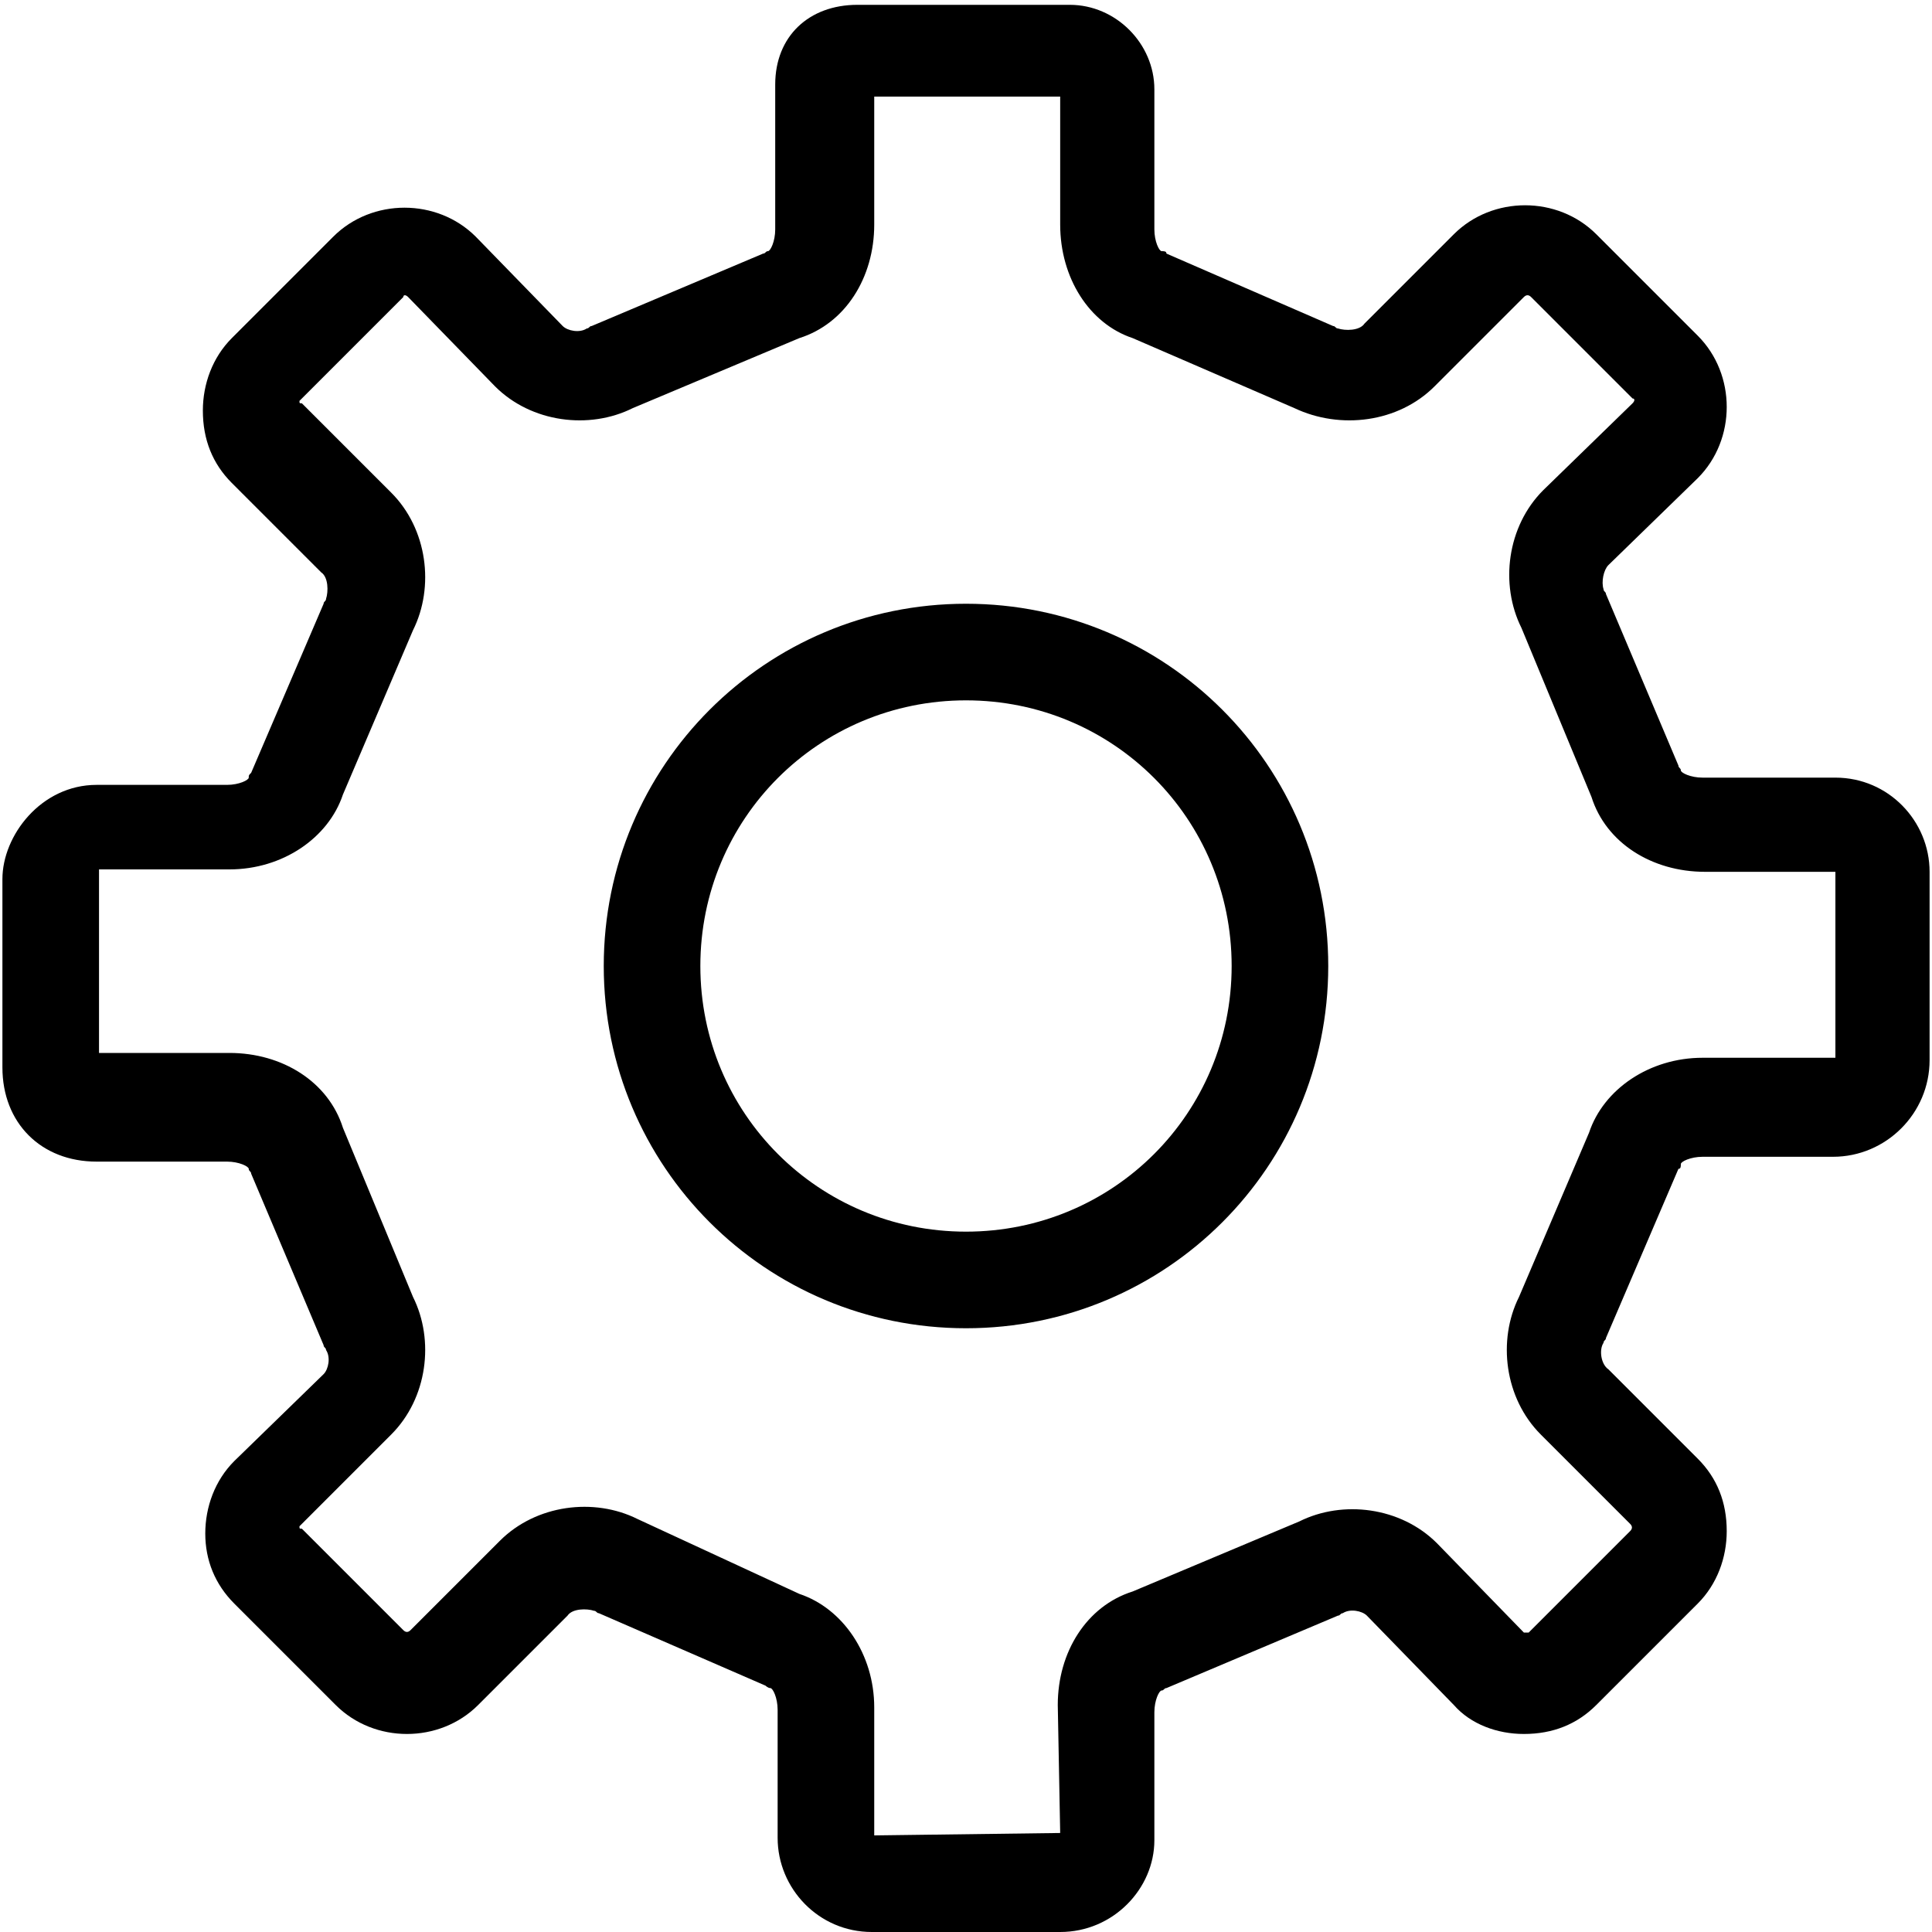 <svg xmlns="http://www.w3.org/2000/svg" viewBox="0 0 80 80"><path d="M43.9 80h-7.8c-2.2 0-3.9-1.8-3.9-3.9v-5.3c0-.5-.2-.9-.3-.9-.1 0-.2-.1-.2-.1l-6.9-3c-.1 0-.1-.1-.2-.1-.3-.1-.9-.1-1.1.2l-3.7 3.7c-1.6 1.6-4.3 1.6-5.9 0l-4.2-4.2c-.8-.8-1.2-1.8-1.2-2.9 0-1.1.4-2.2 1.2-3l3.7-3.6c.2-.2.3-.7.1-1 0-.1-.1-.1-.1-.2l-3-7.1c0-.1-.1-.1-.1-.2s-.4-.3-.9-.3H4c-2.3 0-3.9-1.6-3.9-3.9v-7.8c0-1.8 1.6-3.9 3.9-3.9h5.4c.5 0 .9-.2.9-.3 0-.1 0-.1.1-.2l3-7c0-.1.1-.1.1-.2.1-.3.1-.9-.2-1.1L9.6 20c-.8-.8-1.2-1.8-1.2-3 0-1.1.4-2.2 1.2-3l4.2-4.2c1.6-1.6 4.3-1.6 5.9 0l3.6 3.7c.2.2.7.3 1 .1.1 0 .1-.1.2-.1l7.1-3c.1 0 .1-.1.2-.1s.3-.4.3-.9v-6c0-2 1.4-3.3 3.4-3.3h8.8c1.9 0 3.5 1.6 3.5 3.5v5.8c0 .5.2.9.3.9.1 0 .2 0 .2.1l6.9 3c.1 0 .1.1.2.1.3.1.9.1 1.1-.2l3.7-3.7c1.6-1.6 4.3-1.6 5.9 0l4.2 4.2c1.6 1.6 1.6 4.3 0 5.9l-3.7 3.6c-.2.2-.3.7-.2 1 0 .1.1.1.1.2l3 7.1c0 .1.1.1.1.2s.4.3.9.3H76c2.2 0 3.9 1.8 3.9 3.9v7.8c0 2.2-1.8 4-4 4h-5.4c-.5 0-.9.2-.9.3 0 .1 0 .2-.1.2l-3 7c0 .1-.1.1-.1.2-.2.3-.1.9.2 1.1l3.7 3.7c.8.8 1.2 1.8 1.2 3 0 1.1-.4 2.2-1.2 3l-4.2 4.2c-.8.8-1.8 1.2-3 1.2-1.1 0-2.2-.4-2.9-1.2l-3.6-3.7c-.2-.2-.7-.3-1-.1-.1 0-.1.1-.2.1l-7.1 3c-.1 0-.1.1-.2.1s-.3.4-.3.9v5.3c0 2-1.7 3.8-3.9 3.8zM33.1 66c1.8.6 3.1 2.5 3.1 4.7V76l7.7-.1-.1-5.3c0-2.2 1.2-4.1 3.1-4.7l6.9-2.9c1.8-.9 4.2-.6 5.7.9l3.6 3.7h.2l4.2-4.2c.1-.1.1-.2 0-.3l-3.7-3.7c-1.5-1.5-1.8-3.9-.9-5.7l2.9-6.8c.6-1.8 2.5-3.1 4.7-3.1H76v-7.7h-5.4c-2.2 0-4.1-1.2-4.7-3.1L63 26c-.9-1.8-.6-4.2.9-5.7l3.7-3.6c.1-.1.1-.2 0-.2l-4.2-4.2c-.1-.1-.2-.1-.3 0L59.4 16c-1.5 1.5-3.9 1.8-5.8.9L46.9 14c-1.8-.6-3-2.5-3-4.7V4h-7.7v5.3c0 2.2-1.2 4.1-3.1 4.7l-6.9 2.9c-1.8.9-4.2.6-5.7-.9l-3.6-3.7c-.1-.1-.2-.1-.2 0l-4.2 4.2-.1.1c0 .1 0 .1.1.1l3.7 3.7c1.5 1.5 1.8 3.9.9 5.7l-2.9 6.8c-.6 1.8-2.5 3.1-4.7 3.1H4.1v7.6h5.4c2.2 0 4.1 1.2 4.7 3.1l2.9 7c.9 1.8.6 4.2-.9 5.7l-3.7 3.7-.1.1c0 .1 0 .1.1.1l4.2 4.2c.1.1.2.1.3 0l3.7-3.7c1.5-1.5 3.9-1.8 5.7-.9l6.7 3.1zm43-29.8zM40 55c-8.3 0-15-6.7-15-15s6.7-15 15-15 15 6.7 15 15-6.7 15-15 15zm0-26c-6.1 0-11 4.9-11 11s4.9 11 11 11 11-4.9 11-11-4.9-11-11-11z"/></svg>